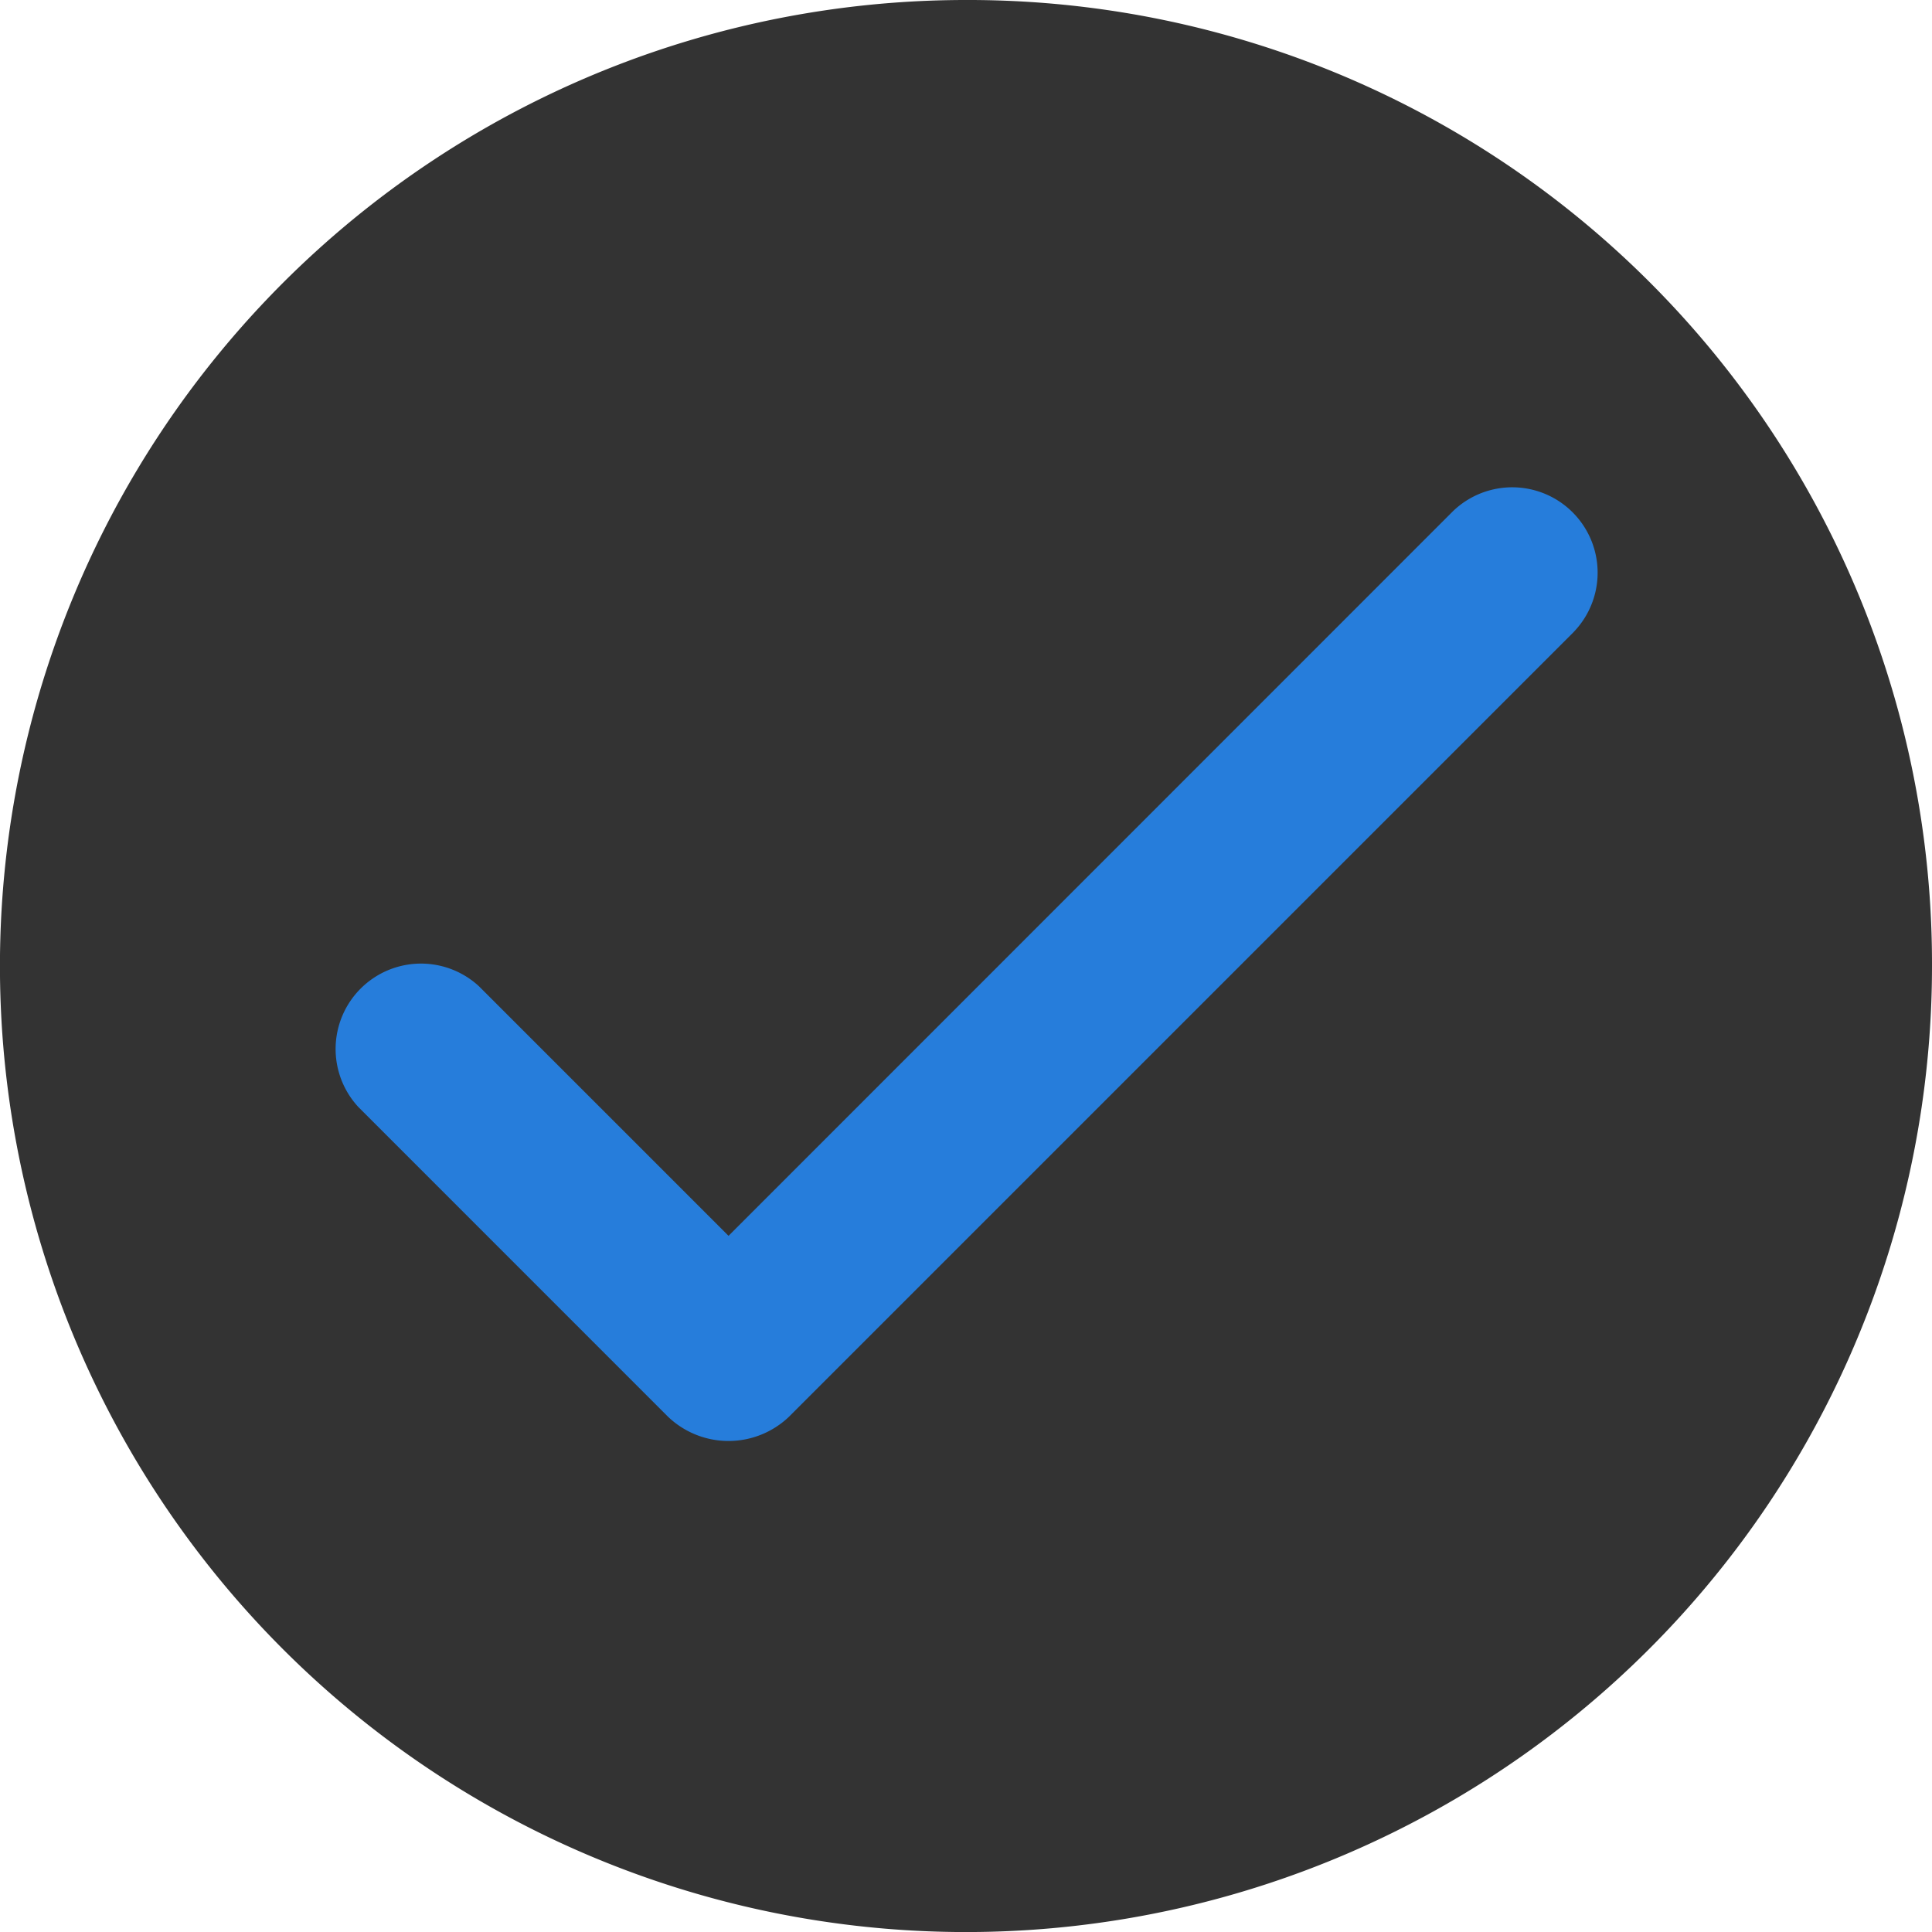 <svg xmlns="http://www.w3.org/2000/svg" width="39.569" height="39.569" viewBox="0 0 39.569 39.569">
  <g id="Group_37309" data-name="Group 37309" transform="translate(-4806 139)">
    <path id="Path_38826" data-name="Path 38826" d="M4812.667-119.282l13.85-10.332,10.332-1.319,4.836,4.836v10.332l-11.211,9.453-9.892,3.078-7.914-8.134Z" transform="translate(-1.171 -1.417)" fill="#267ddb" stroke="#707070" stroke-width="1"/>
    <path id="accept" d="M20.785,1A19.785,19.785,0,1,0,40.569,20.785,19.737,19.737,0,0,0,20.785,1ZM33.233,13.942,17.157,30.018a1.793,1.793,0,0,1-2.473,0L8.337,23.67A1.749,1.749,0,0,1,10.81,21.2l5.111,5.111L30.759,11.469a1.749,1.749,0,0,1,2.473,2.473Z" transform="translate(4805 -140)" fill="#333"/>
  </g>
</svg>
